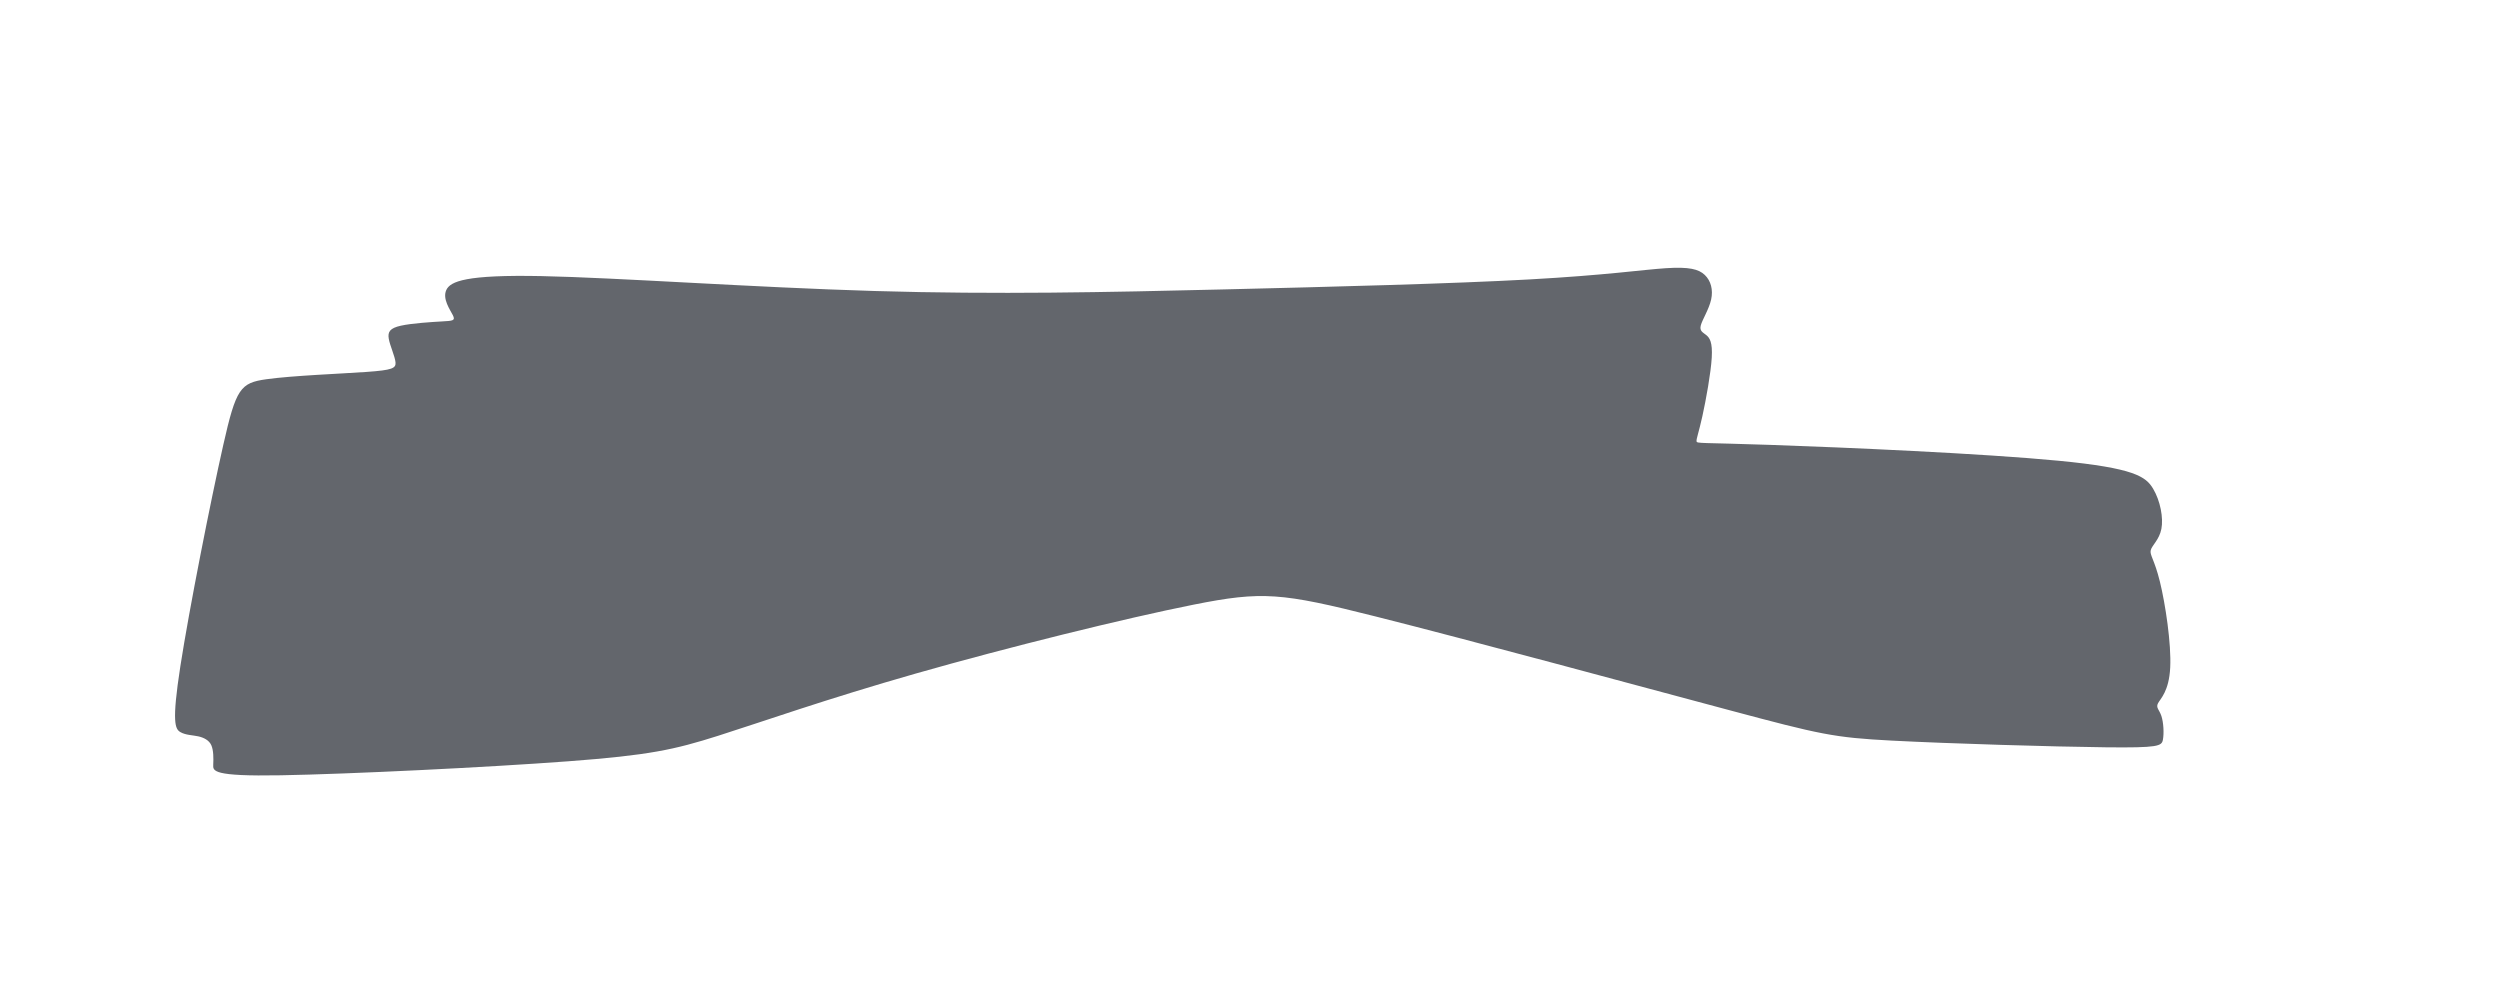 <?xml version="1.0" encoding="UTF-8" standalone="no"?>
<svg
   xmlns:dc="http://purl.org/dc/elements/1.1/"
   xmlns:cc="http://creativecommons.org/ns#"
   xmlns:rdf="http://www.w3.org/1999/02/22-rdf-syntax-ns#"
   xmlns:svg="http://www.w3.org/2000/svg"
   xmlns="http://www.w3.org/2000/svg"
   xmlns:xlink="http://www.w3.org/1999/xlink"
   id="svg8"
   version="1.1"
   viewBox="0 0 366.075 144.531"
   height="144.531mm"
   width="366.075mm">
  <defs
     id="defs2" />
  <g
     transform="translate(10.795,-96.262)"
     id="layer1">
    <path
       id="path1048"
       d="m 248.591,161.413 c 10.468,0.356 30.959,1.247 42.05,2.316 11.092,1.069 12.784,2.316 13.845,4.099 1.061,1.783 1.522,4.275 1.211,5.878 -0.312,1.604 -1.381,2.405 -1.559,3.118 -0.178,0.713 0.534,1.336 1.337,4.595 0.803,3.258 1.692,9.125 1.514,12.6 -0.178,3.475 -1.425,4.544 -1.782,5.212 -0.356,0.668 0.178,0.936 0.49,1.871 0.312,0.935 0.401,2.539 0.223,3.475 -0.178,0.935 -0.623,1.203 -8.38,1.114 -7.756,-0.089 -22.802,-0.534 -31.31,-0.98 -8.508,-0.445 -10.468,-0.891 -23.83,-4.466 -13.362,-3.575 -37.954,-10.234 -51.763,-13.712 -13.809,-3.479 -16.571,-3.738 -26.639,-1.733 -10.068,2.005 -27.35,6.281 -40.664,10.081 -13.314,3.8 -22.5,7.069 -28.959,9.118 -6.459,2.049 -10.112,2.851 -21.962,3.74 -11.85,0.889 -32.071,1.873 -42.1,2.05 -10.028,0.177 -9.928,-0.623 -9.884,-1.558 0.045,-0.935 0.045,-2.094 -0.276,-2.833 -0.321,-0.739 -1.105,-1.131 -1.907,-1.31 -0.802,-0.178 -1.871,-0.178 -2.628,-0.624 -0.757,-0.446 -1.292,-1.336 -0.002,-9.657 1.29,-8.321 4.412,-24.108 6.283,-32.393 1.871,-8.285 2.495,-9.087 6.323,-9.621 3.828,-0.534 10.872,-0.802 14.658,-1.069 3.786,-0.267 4.321,-0.535 4.24,-1.408 -0.081,-0.873 -0.81,-2.423 -0.988,-3.448 -0.178,-1.025 0.178,-1.559 1.778,-1.915 1.6,-0.356 4.458,-0.535 6.017,-0.624 1.559,-0.089 2.005,-0.089 1.589,-0.911 -0.416,-0.822 -1.544,-2.385 -0.965,-3.677 0.579,-1.292 2.896,-2.272 13.941,-2.049 11.046,0.223 30.826,1.648 48.778,2.183 17.952,0.535 34.077,0.178 50.737,-0.223 16.66,-0.401 33.854,-0.846 45.124,-1.47 11.27,-0.624 16.615,-1.425 20.011,-1.646 3.396,-0.22 4.8,0.131 5.694,0.988 0.894,0.857 1.244,2.172 0.932,3.597 -0.312,1.425 -1.292,2.94 -1.514,3.786 -0.223,0.847 0.312,1.025 0.802,1.425 0.49,0.401 0.935,1.025 0.8,3.304 -0.135,2.28 -0.845,6.184 -1.373,8.574 -0.528,2.39 -0.897,3.312 -0.852,3.668 0.045,0.356 0.49,0.178 10.958,0.535 z"
       style="fill:#63666c;fill-rule:evenodd;stroke:none;stroke-width:0.265px;stroke-linecap:butt;stroke-linejoin:miter;stroke-opacity:1;fill-opacity:1" />
  </g>
</svg>
